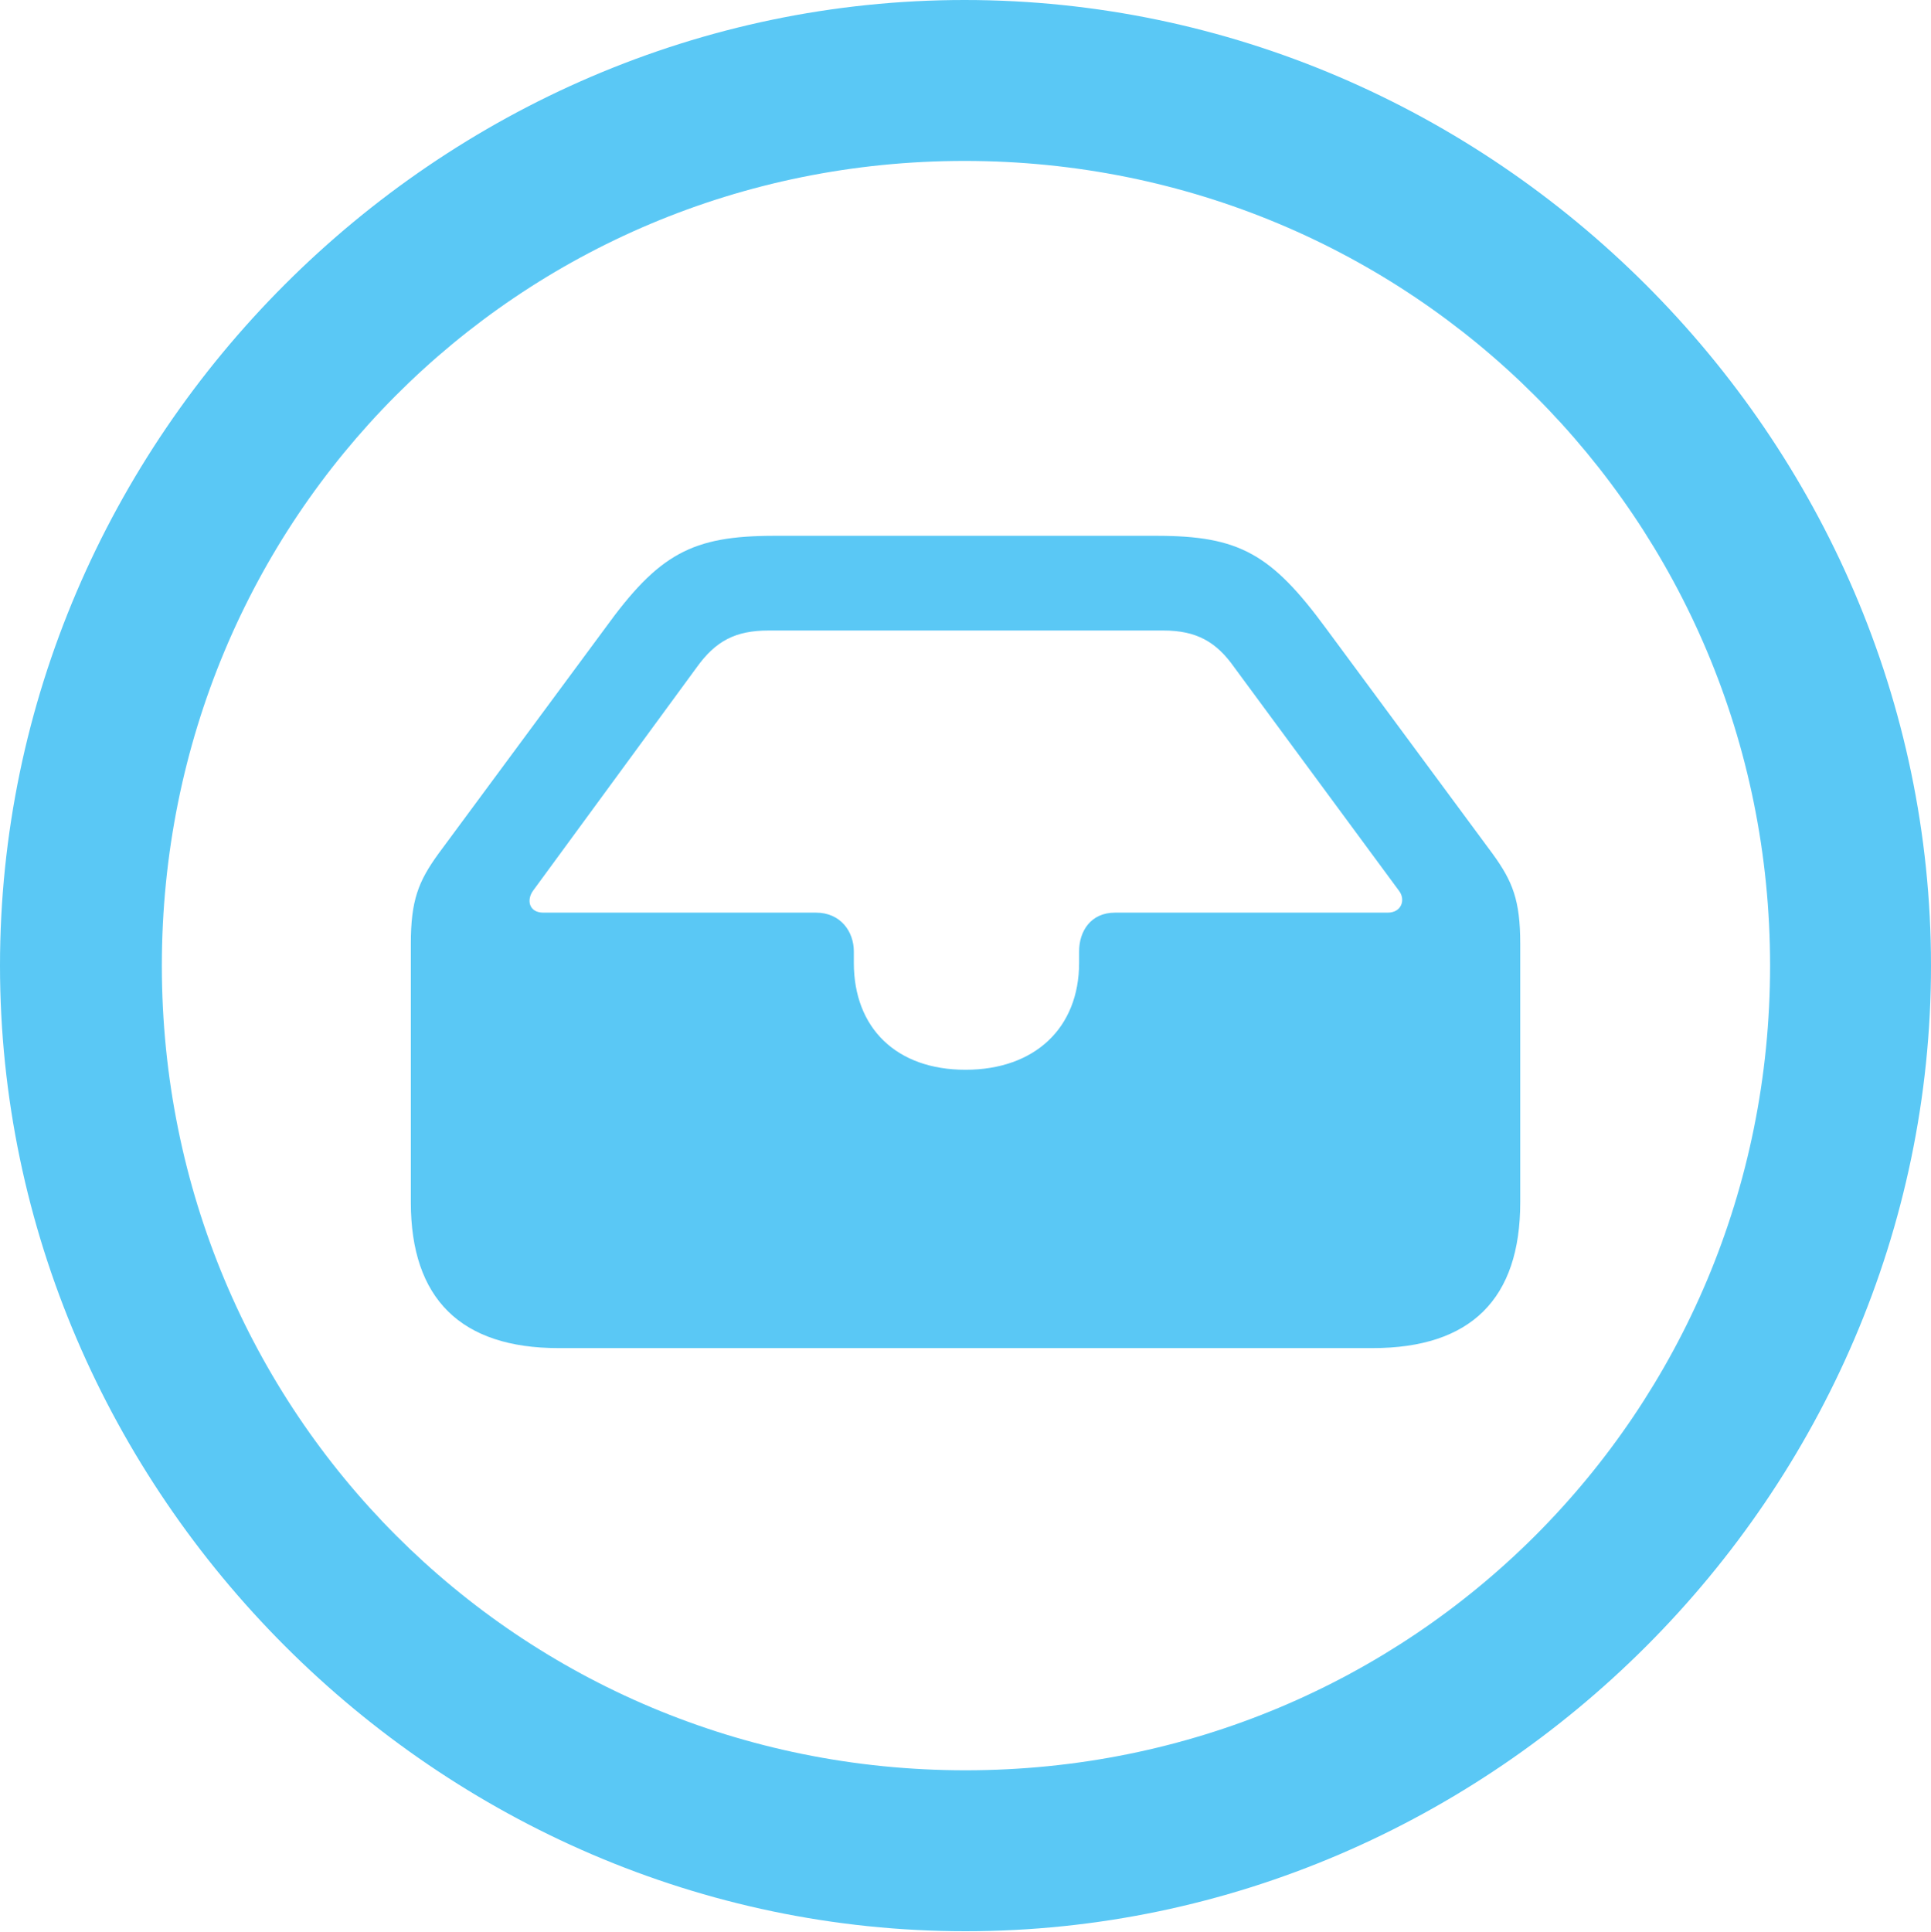 <?xml version="1.0" encoding="UTF-8"?>
<!--Generator: Apple Native CoreSVG 175.5-->
<!DOCTYPE svg
PUBLIC "-//W3C//DTD SVG 1.1//EN"
       "http://www.w3.org/Graphics/SVG/1.1/DTD/svg11.dtd">
<svg version="1.1" xmlns="http://www.w3.org/2000/svg" xmlns:xlink="http://www.w3.org/1999/xlink" width="24.902" height="24.915">
 <g>
  <rect height="24.915" opacity="0" width="24.902" x="0" y="0"/>
  <path d="M12.451 24.902C19.263 24.902 24.902 19.25 24.902 12.451C24.902 5.64 19.25 0 12.439 0C5.64 0 0 5.64 0 12.451C0 19.25 5.652 24.902 12.451 24.902ZM12.451 22.827C6.689 22.827 2.087 18.213 2.087 12.451C2.087 6.689 6.677 2.075 12.439 2.075C18.201 2.075 22.827 6.689 22.827 12.451C22.827 18.213 18.213 22.827 12.451 22.827ZM7.202 17.383L17.7 17.383C18.97 17.383 19.605 16.748 19.605 15.503L19.605 12.17C19.605 11.609 19.507 11.365 19.25 11.011L17.102 8.105C16.394 7.141 15.979 6.909 14.917 6.909L9.985 6.909C8.923 6.909 8.496 7.141 7.8 8.105L5.652 11.011C5.396 11.365 5.298 11.609 5.298 12.17L5.298 15.503C5.298 16.748 5.945 17.383 7.202 17.383ZM7.007 11.768C6.824 11.768 6.787 11.609 6.873 11.487L8.984 8.606C9.229 8.264 9.485 8.13 9.912 8.13L15.002 8.13C15.43 8.13 15.686 8.276 15.918 8.606L18.042 11.487C18.127 11.597 18.079 11.768 17.895 11.768L14.38 11.768C14.062 11.768 13.916 12.012 13.916 12.268L13.916 12.415C13.916 13.257 13.342 13.794 12.451 13.794C11.56 13.794 11.011 13.257 11.011 12.415L11.011 12.268C11.011 12.012 10.84 11.768 10.523 11.768Z" fill="#5ac8f5"/>
 </g>
</svg>
